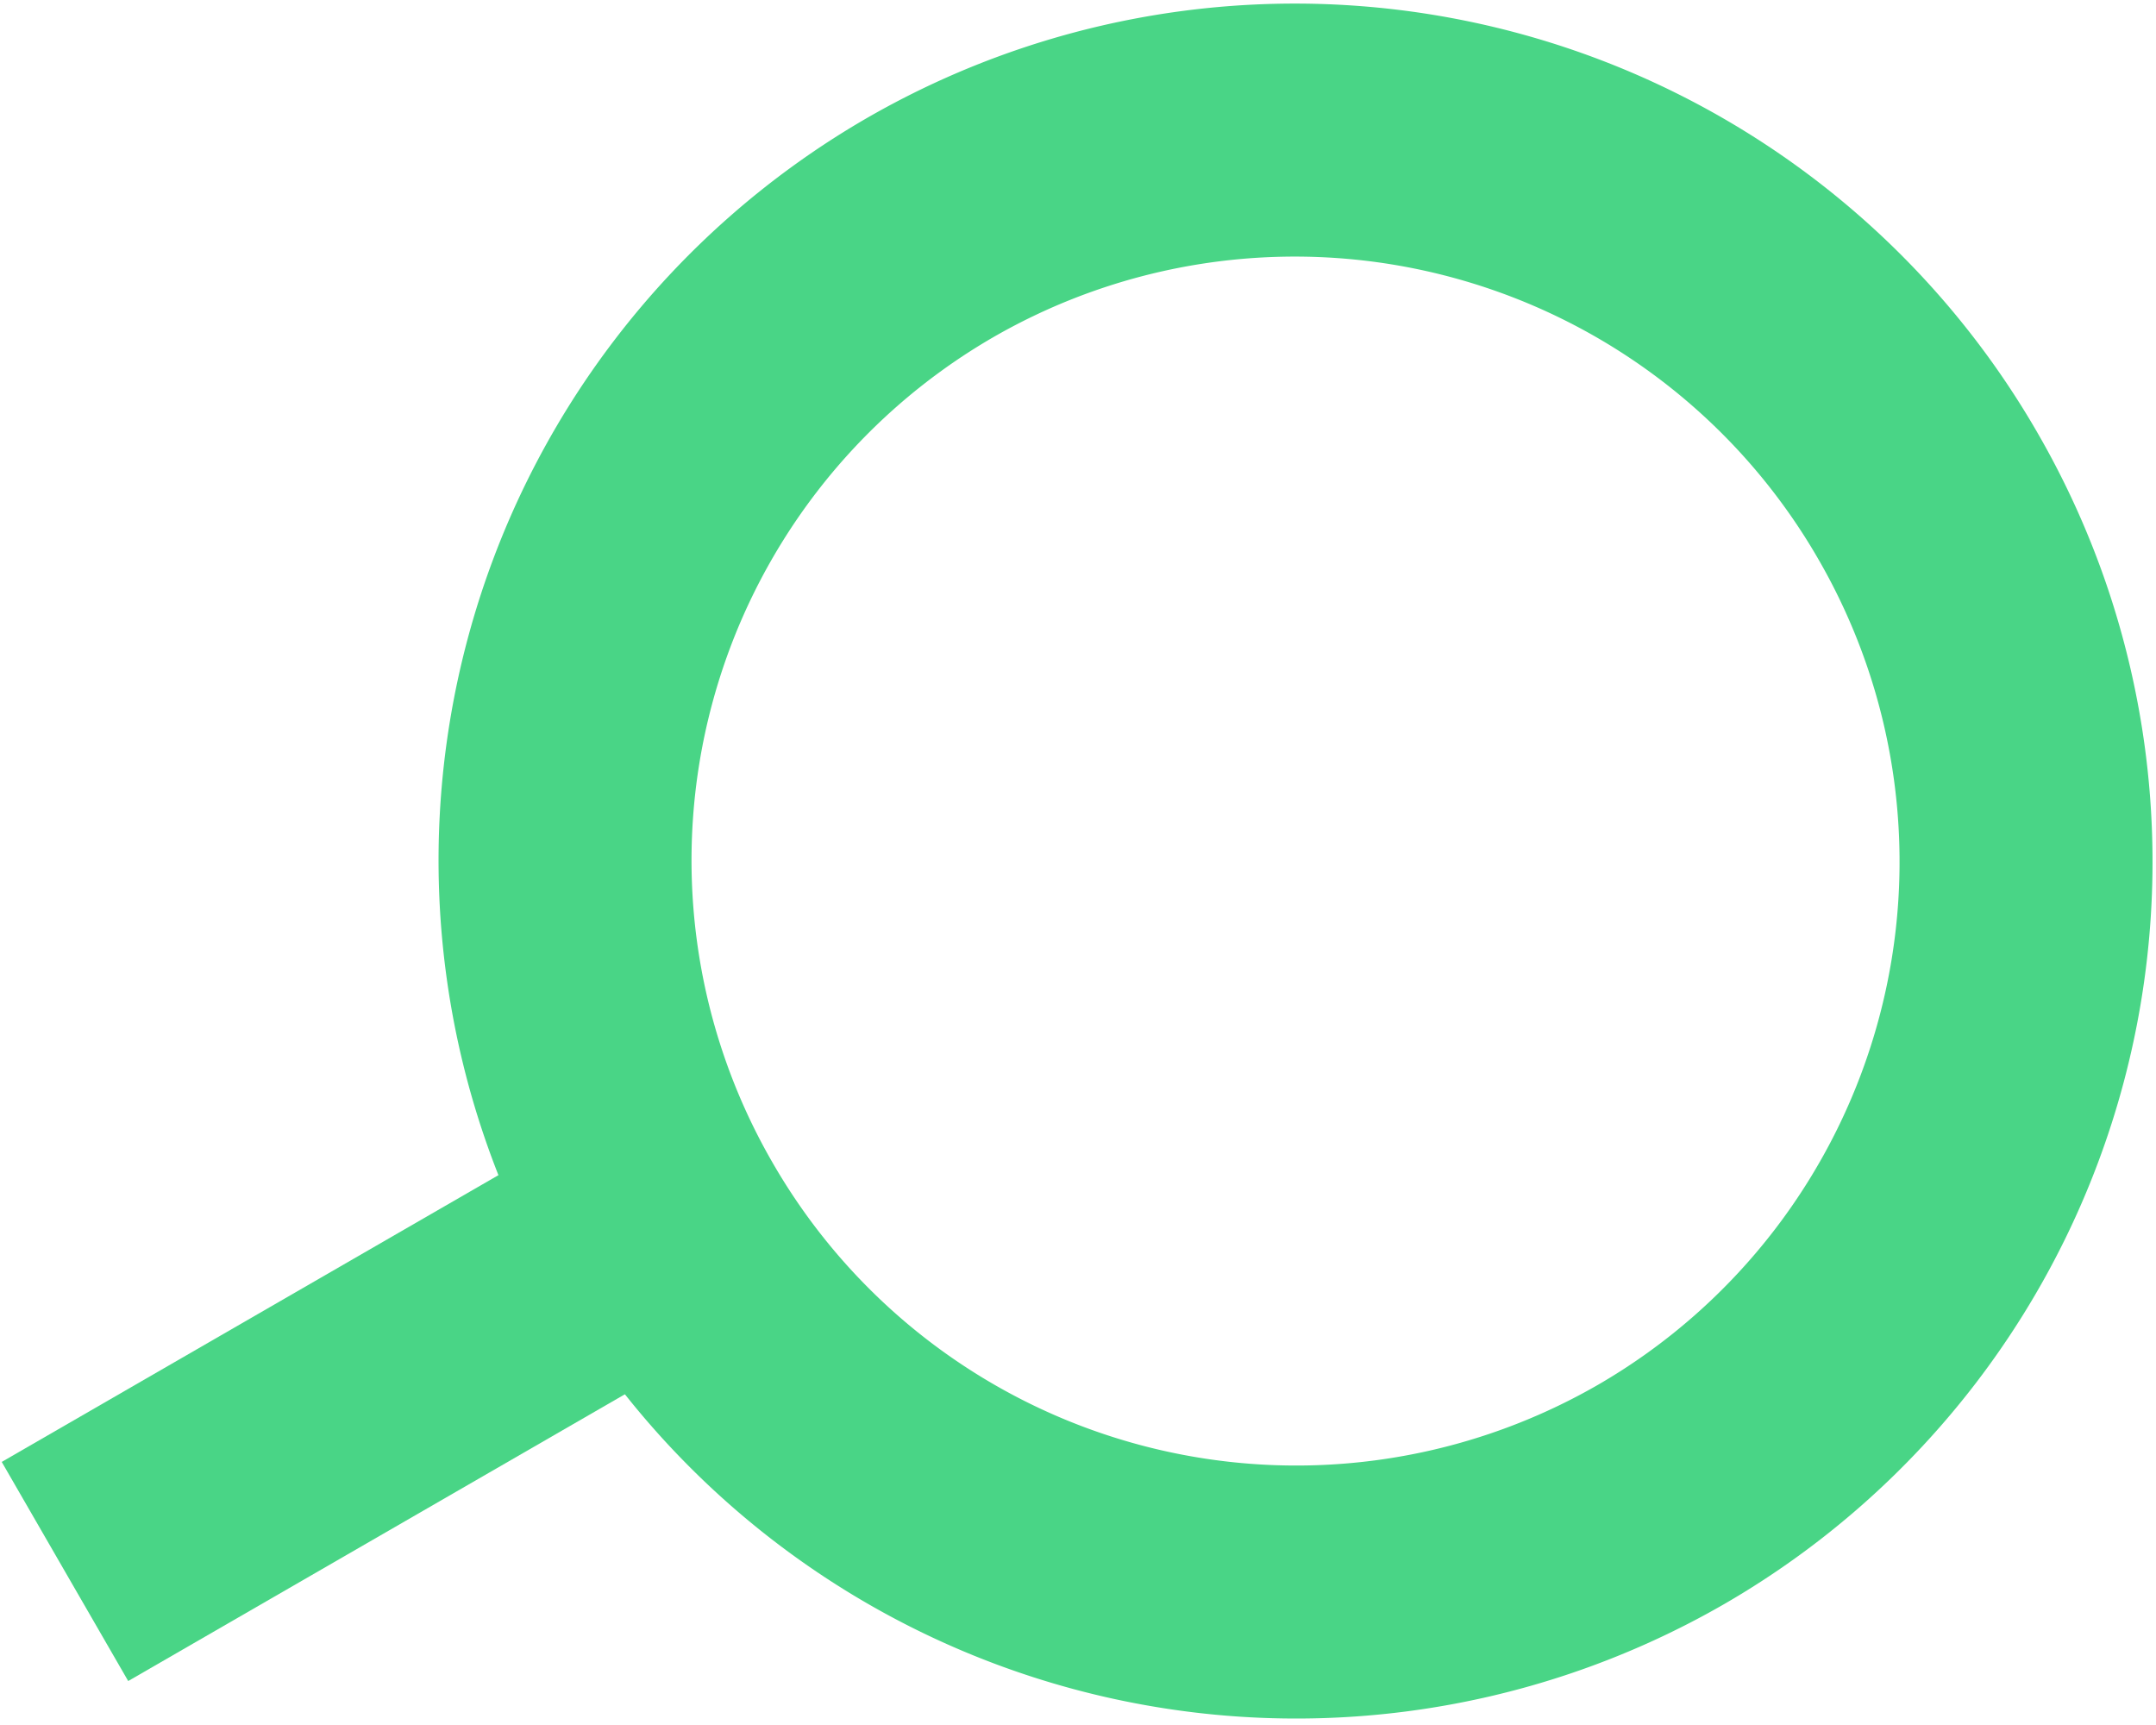 <svg xmlns="http://www.w3.org/2000/svg" width="15" height="12" fill="none" viewBox="0 0 15 12">
    <path fill-rule="evenodd" stroke="#49D586" stroke-width="1.76" d="M4.614 8.53a5.084 5.084 0 0 0 6.943 1.866 5.084 5.084 0 0 0 1.856-6.946A5.084 5.084 0 0 0 6.47 1.584 5.084 5.084 0 0 0 4.614 8.53z" clip-rule="evenodd"/>
    <path stroke="#49D586" stroke-width="1.76" d="M4.613 8.53L.452 10.932"/>
</svg>
